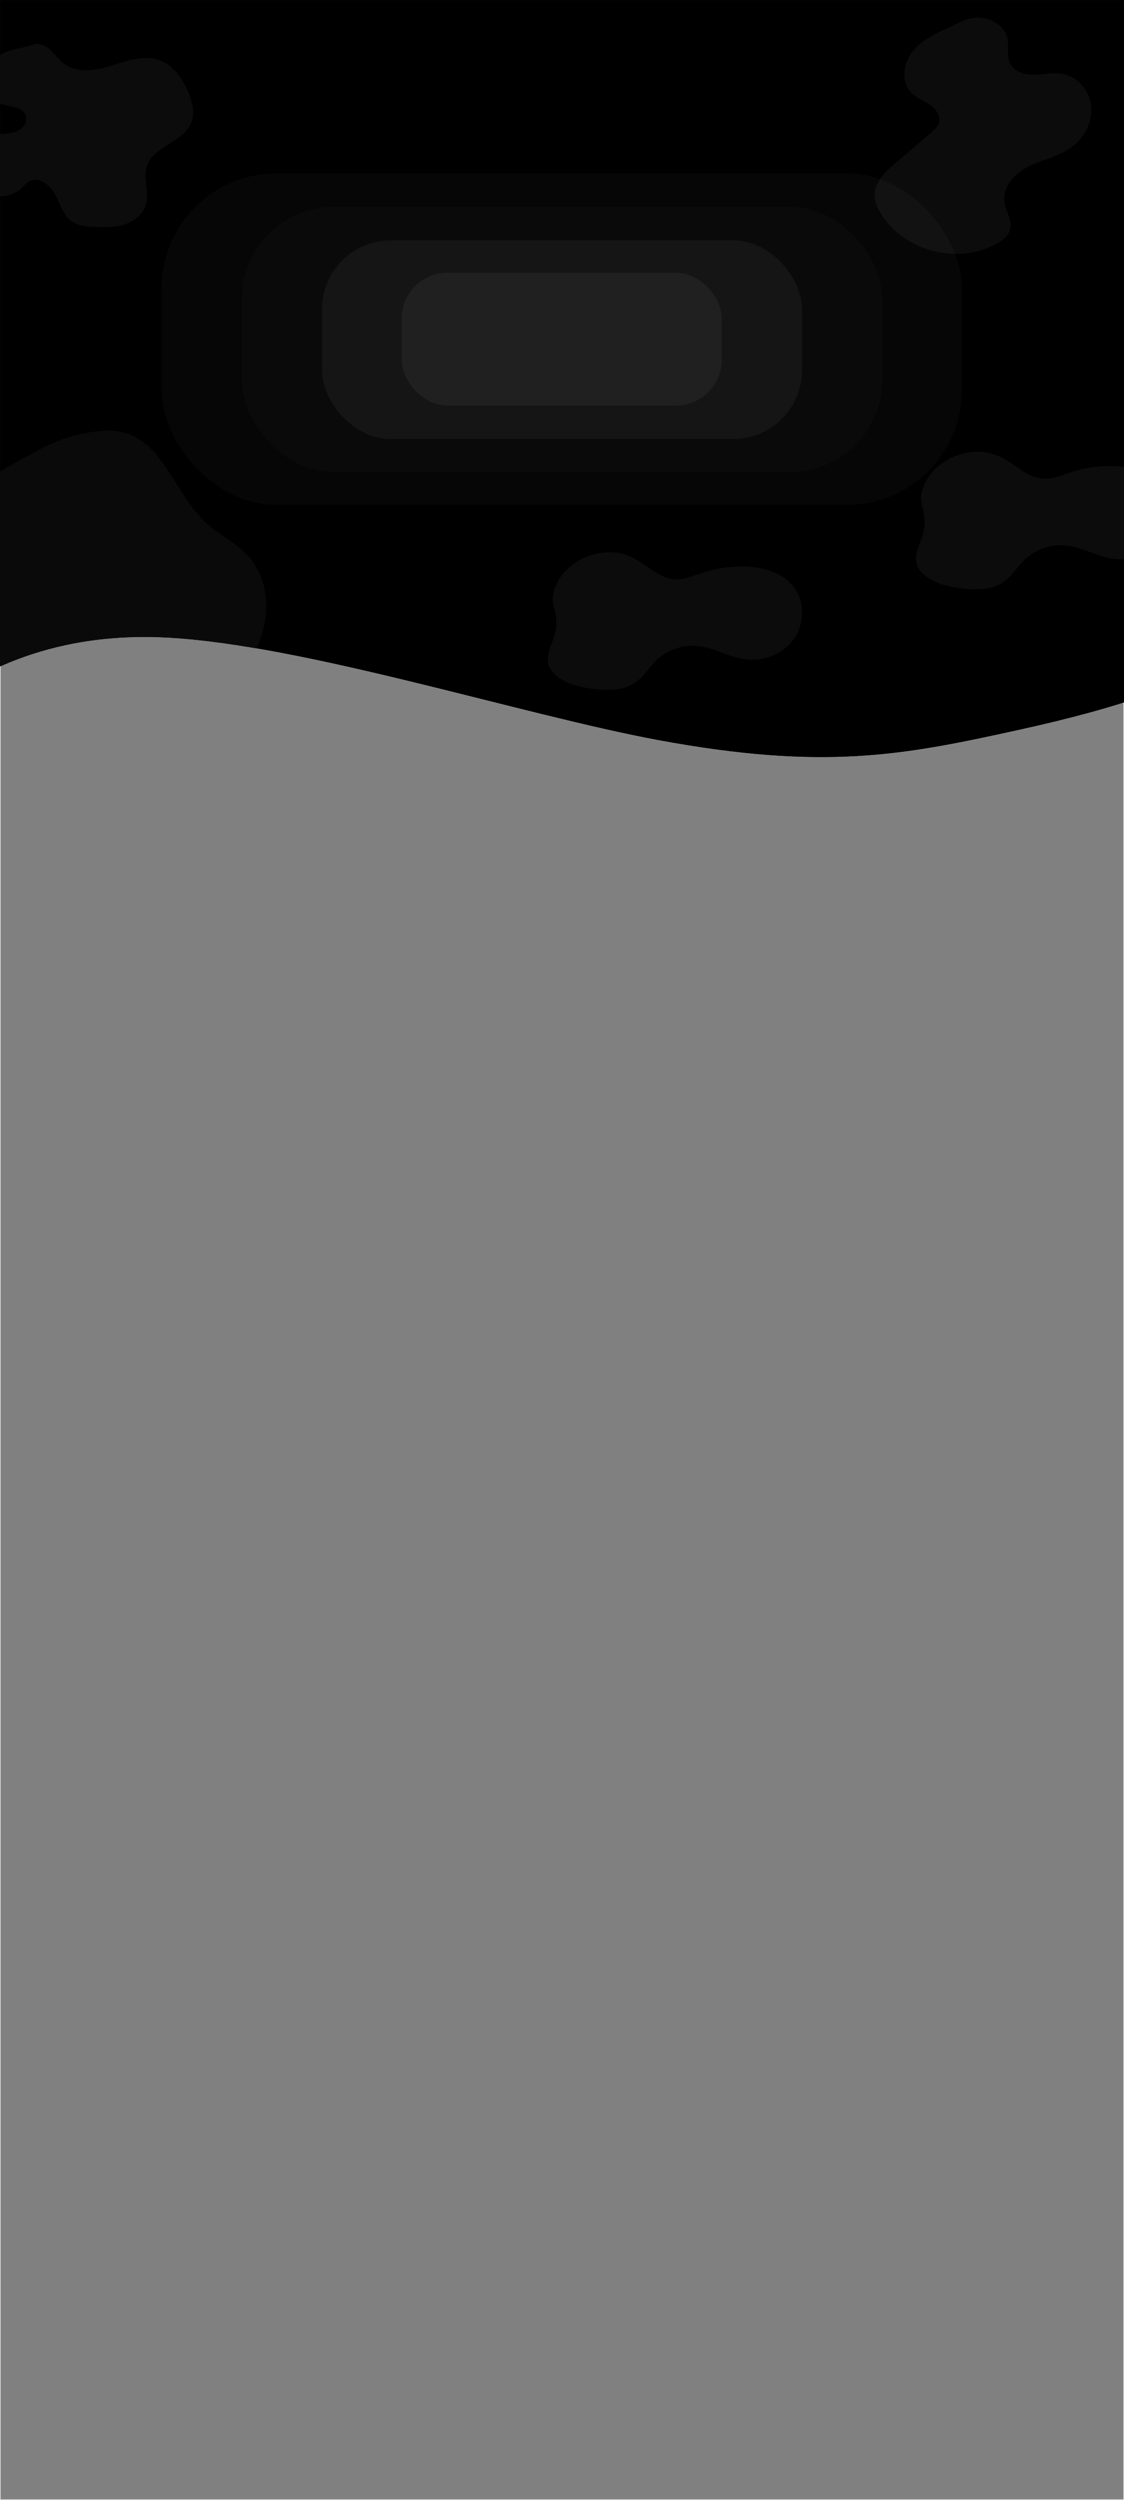 <?xml version="1.0" encoding="UTF-8"?>
<svg width="1920px" height="4270px" viewBox="0 0 1920 4270" version="1.1" xmlns="http://www.w3.org/2000/svg" xmlns:xlink="http://www.w3.org/1999/xlink">
    <rect x="0" y="0" width="1920" height="4270" fill="#808080" stroke="none"/>
    <title>Rectangle</title>
    <defs>
        <rect id="path-1" x="0" y="0" width="1920" height="4270"></rect>
        <path d="M1.13686838e-13,0 L1920.115,0 L2002.554,996.851 C2187.944,1084.085 2100.405,1167.324 1739.938,1246.569 C1544.242,1289.59 1409.082,1316.724 1123.846,1263.809 C892.842,1220.954 519.066,1101.002 285.227,1088.735 C181.321,1083.285 86.245,1099.741 1.13686838e-13,1138.104 L1.13686838e-13,0 Z" id="path-3"></path>
        <rect id="path-5" x="0" y="0" width="1367" height="566.189" rx="196"></rect>
        <rect id="path-6" x="137" y="57.221" width="1094" height="452.751" rx="156.8"></rect>
        <rect id="path-7" x="274" y="114.443" width="820" height="339.312" rx="117.6"></rect>
        <rect id="path-8" x="410" y="169.656" width="547" height="226.877" rx="78.4"></rect>
        <path d="M-120.487,975.676 C-126.727,1006.709 -127.125,1039.471 -117.255,1069.542 C-106.069,1103.602 -82.333,1132.389 -54.651,1155.058 C17.509,1214.134 115.335,1233.741 208.3,1228.587 C282.187,1224.492 359.37,1203.571 409.983,1149.391 C460.61,1095.21 473.307,1001.428 422.169,947.732 C401.791,926.341 374.124,913.363 352.346,893.397 C299.865,845.291 280.026,756.924 211.308,738.7 C190.244,733.117 167.935,735.659 146.501,739.592 C88.507,750.217 42.476,782.55 12.759,798.056 C-54.987,833.388 -105.369,900.56 -120.487,975.676 Z" id="path-9"></path>
    </defs>
    <g id="Page-1" stroke="none" stroke-width="1" fill="none" fill-rule="evenodd">
        <g id="Main" transform="translate(0, -204.88)">
            <g id="Rectangle" transform="translate(0, 204.88)">
                <mask id="mask-2" fill="white">
                    <use xlink:href="#path-1"></use>
                </mask>
                <rect stroke="#EDEDED" x="0.5" y="0.5" width="1919" height="4269"></rect>
                <path d="M0,0 L1920.115,0 L2002.554,996.851 C2187.944,1084.085 2100.405,1167.324 1739.938,1246.569 C1544.242,1289.59 1409.082,1316.724 1123.846,1263.809 C892.842,1220.954 519.066,1101.002 285.227,1088.735 C181.321,1083.285 86.245,1099.741 0,1138.104 L0,0 Z" fill="#000000" mask="url(#mask-2)"></path>
                <g id="Rectangle-+-Rectangle-+-Rectangle-+-Rectangle-+-Fill-15-Mask" mask="url(#mask-2)">
                    <mask id="mask-4" fill="white">
                        <use xlink:href="#path-3"></use>
                    </mask>
                    <use id="Mask" fill="#000000" xlink:href="#path-3"></use>
                    <g id="Rects" mask="url(#mask-4)">
                        <g transform="translate(276, 296.145)" id="Rectangle">
                            <g>
                                <use fill="#000000" xlink:href="#path-5"></use>
                                <use fill-opacity="0.03" fill="#D8D8D8" xlink:href="#path-5"></use>
                            </g>
                            <g>
                                <use fill="#000000" xlink:href="#path-6"></use>
                                <use fill-opacity="0.05" fill="#D8D8D8" xlink:href="#path-6"></use>
                            </g>
                            <g>
                                <use fill="#000000" xlink:href="#path-7"></use>
                                <use fill-opacity="0.1" fill="#D8D8D8" xlink:href="#path-7"></use>
                            </g>
                            <g>
                                <use fill="#000000" xlink:href="#path-8"></use>
                                <use fill-opacity="0.15" fill="#D8D8D8" xlink:href="#path-8"></use>
                            </g>
                        </g>
                    </g>
                    <path d="M1571.997,926.133 C1565.235,941.964 1560.719,959.447 1569.901,972.097 C1586.126,994.426 1615.732,1001.815 1643.077,1005.006 C1667.69,1007.877 1694.594,1008.059 1714.838,993.708 C1728.742,983.853 1737.581,968.422 1749.788,956.519 C1768.594,938.179 1795.766,928.853 1821.816,931.796 C1849.172,934.885 1873.826,950.471 1901.073,954.4 C1932.493,958.937 1966.434,945.972 1984.939,920.085 C2003.445,894.198 2004.258,856.144 1984.947,830.854 C1965.835,805.829 1932.173,796.657 1900.768,795.958 C1875.843,795.41 1850.828,799.21 1827.186,807.147 C1812.774,811.982 1798.34,818.43 1783.157,817.811 C1755.571,816.677 1734.747,793.269 1710.048,780.878 C1664.002,757.772 1601.001,779.843 1579.266,826.695 C1575.624,834.56 1573.009,843.082 1573.182,851.755 C1573.385,861.886 1577.351,871.564 1578.627,881.62 C1578.717,882.341 1578.796,883.078 1578.868,883.807 C1580.297,898.267 1577.697,912.776 1571.997,926.133 Z" id="Fill-16" fill-opacity="0.05" fill="#FFFFFF" mask="url(#mask-4)"></path>
                    <path d="M942.997,1097.797 C936.235,1113.628 931.719,1131.11 940.901,1143.761 C957.126,1166.09 986.732,1173.478 1014.077,1176.67 C1038.69,1179.541 1065.594,1179.722 1085.838,1165.372 C1099.742,1155.517 1108.581,1140.086 1120.788,1128.183 C1139.594,1109.843 1166.766,1100.517 1192.816,1103.459 C1220.172,1106.549 1244.826,1122.135 1272.073,1126.064 C1303.493,1130.6 1337.434,1117.636 1355.939,1091.749 C1374.445,1065.862 1375.258,1027.808 1355.947,1002.518 C1336.835,977.492 1303.173,968.321 1271.768,967.622 C1246.843,967.074 1221.828,970.874 1198.186,978.811 C1183.774,983.646 1169.34,990.094 1154.157,989.475 C1126.571,988.341 1105.747,964.932 1081.048,952.542 C1035.002,929.436 972.001,951.507 950.266,998.359 C946.624,1006.224 944.009,1014.746 944.182,1023.419 C944.385,1033.55 948.351,1043.228 949.627,1053.283 C949.717,1054.005 949.796,1054.741 949.868,1055.471 C951.297,1069.931 948.697,1084.44 942.997,1097.797 Z" id="Fill-16-Copy" fill-opacity="0.05" fill="#FFFFFF" mask="url(#mask-4)"></path>
                    <g id="Fill-15" mask="url(#mask-4)">
                        <use fill="#000000" xlink:href="#path-9"></use>
                        <use fill-opacity="0.05" fill="#D8D8D8" xlink:href="#path-9"></use>
                    </g>
                    <path d="M34.385,82.085 C14.776,85.3 -4.084,92.937 -16.441,108.129 C-32.625,128.029 -30.594,163.348 -7.541,174.499 C10.634,183.288 39.944,179.426 44.201,199.222 C45.906,207.138 42.267,215.274 35.724,220.015 C20.688,230.901 2.775,227.16 -13.621,231.356 C-44.922,239.366 -62.687,280.238 -47.245,308.719 C-31.803,337.203 12.03,344.425 35.727,322.388 C40.585,317.872 44.734,312.352 50.639,309.359 C66.746,301.193 85.405,315.924 93.969,331.868 C102.529,347.815 107.45,366.984 122.07,377.606 C133.363,385.802 148.104,387.029 162.026,387.646 C179.197,388.404 196.781,388.61 213.113,383.231 C229.442,377.849 244.542,365.882 249.389,349.328 C255.637,327.989 244.005,304.237 251.051,283.15 C262.24,249.669 311.733,243.727 325.893,211.398 C333.238,194.629 328.87,175.032 321.931,158.084 C312.062,133.981 295.428,110.583 270.78,102.397 C244.632,93.709 216.497,103.93 190.181,112.089 C163.865,120.248 132.997,125.724 110.616,109.612 C100.475,102.312 93.478,91.403 83.914,83.359 C76.747,77.323 66.783,73.124 59.217,75.514 C51.029,78.102 42.858,80.697 34.385,82.085 Z" id="Fill-13" fill-opacity="0.05" fill="#FFFFFF" mask="url(#mask-4)"></path>
                    <path d="M1558.599,88.087 C1542.64,108.336 1538.589,140.574 1556.776,158.832 C1565.446,167.541 1577.543,171.729 1587.795,178.494 C1598.046,185.259 1607.134,197.012 1604.103,208.948 C1602.195,216.478 1595.972,222.001 1590.064,227.023 C1570.105,244.004 1550.141,260.992 1530.182,277.973 C1512.728,292.82 1493.772,310.791 1494.007,333.756 C1494.121,344.881 1498.929,355.437 1504.717,364.929 C1544.359,429.973 1638.726,453.679 1704.211,415.045 C1713.197,409.741 1722.142,402.763 1725.15,392.748 C1730.038,376.514 1717.678,360.361 1715.712,343.518 C1712.698,317.556 1734.851,295.208 1758.271,283.8 C1781.697,272.393 1808.256,267.227 1829.527,252.156 C1851.388,236.67 1865.961,210.11 1864.041,183.326 C1862.121,156.543 1842.065,131.191 1815.78,126.198 C1799.787,123.161 1783.381,127.32 1767.107,127.671 C1750.833,128.021 1732.296,122.861 1725.236,108.129 C1718.91,94.939 1724.073,79.033 1720.772,64.778 C1716.067,44.431 1694.55,31.609 1673.789,30.234 C1653.028,28.853 1635.551,40.45 1622.56,46.22 C1599.043,56.667 1574.552,67.838 1558.599,88.087 Z" id="Fill-6" fill-opacity="0.05" fill="#FFFFFF" mask="url(#mask-4)"></path>
                </g>
            </g>
        </g>
    </g>
</svg>